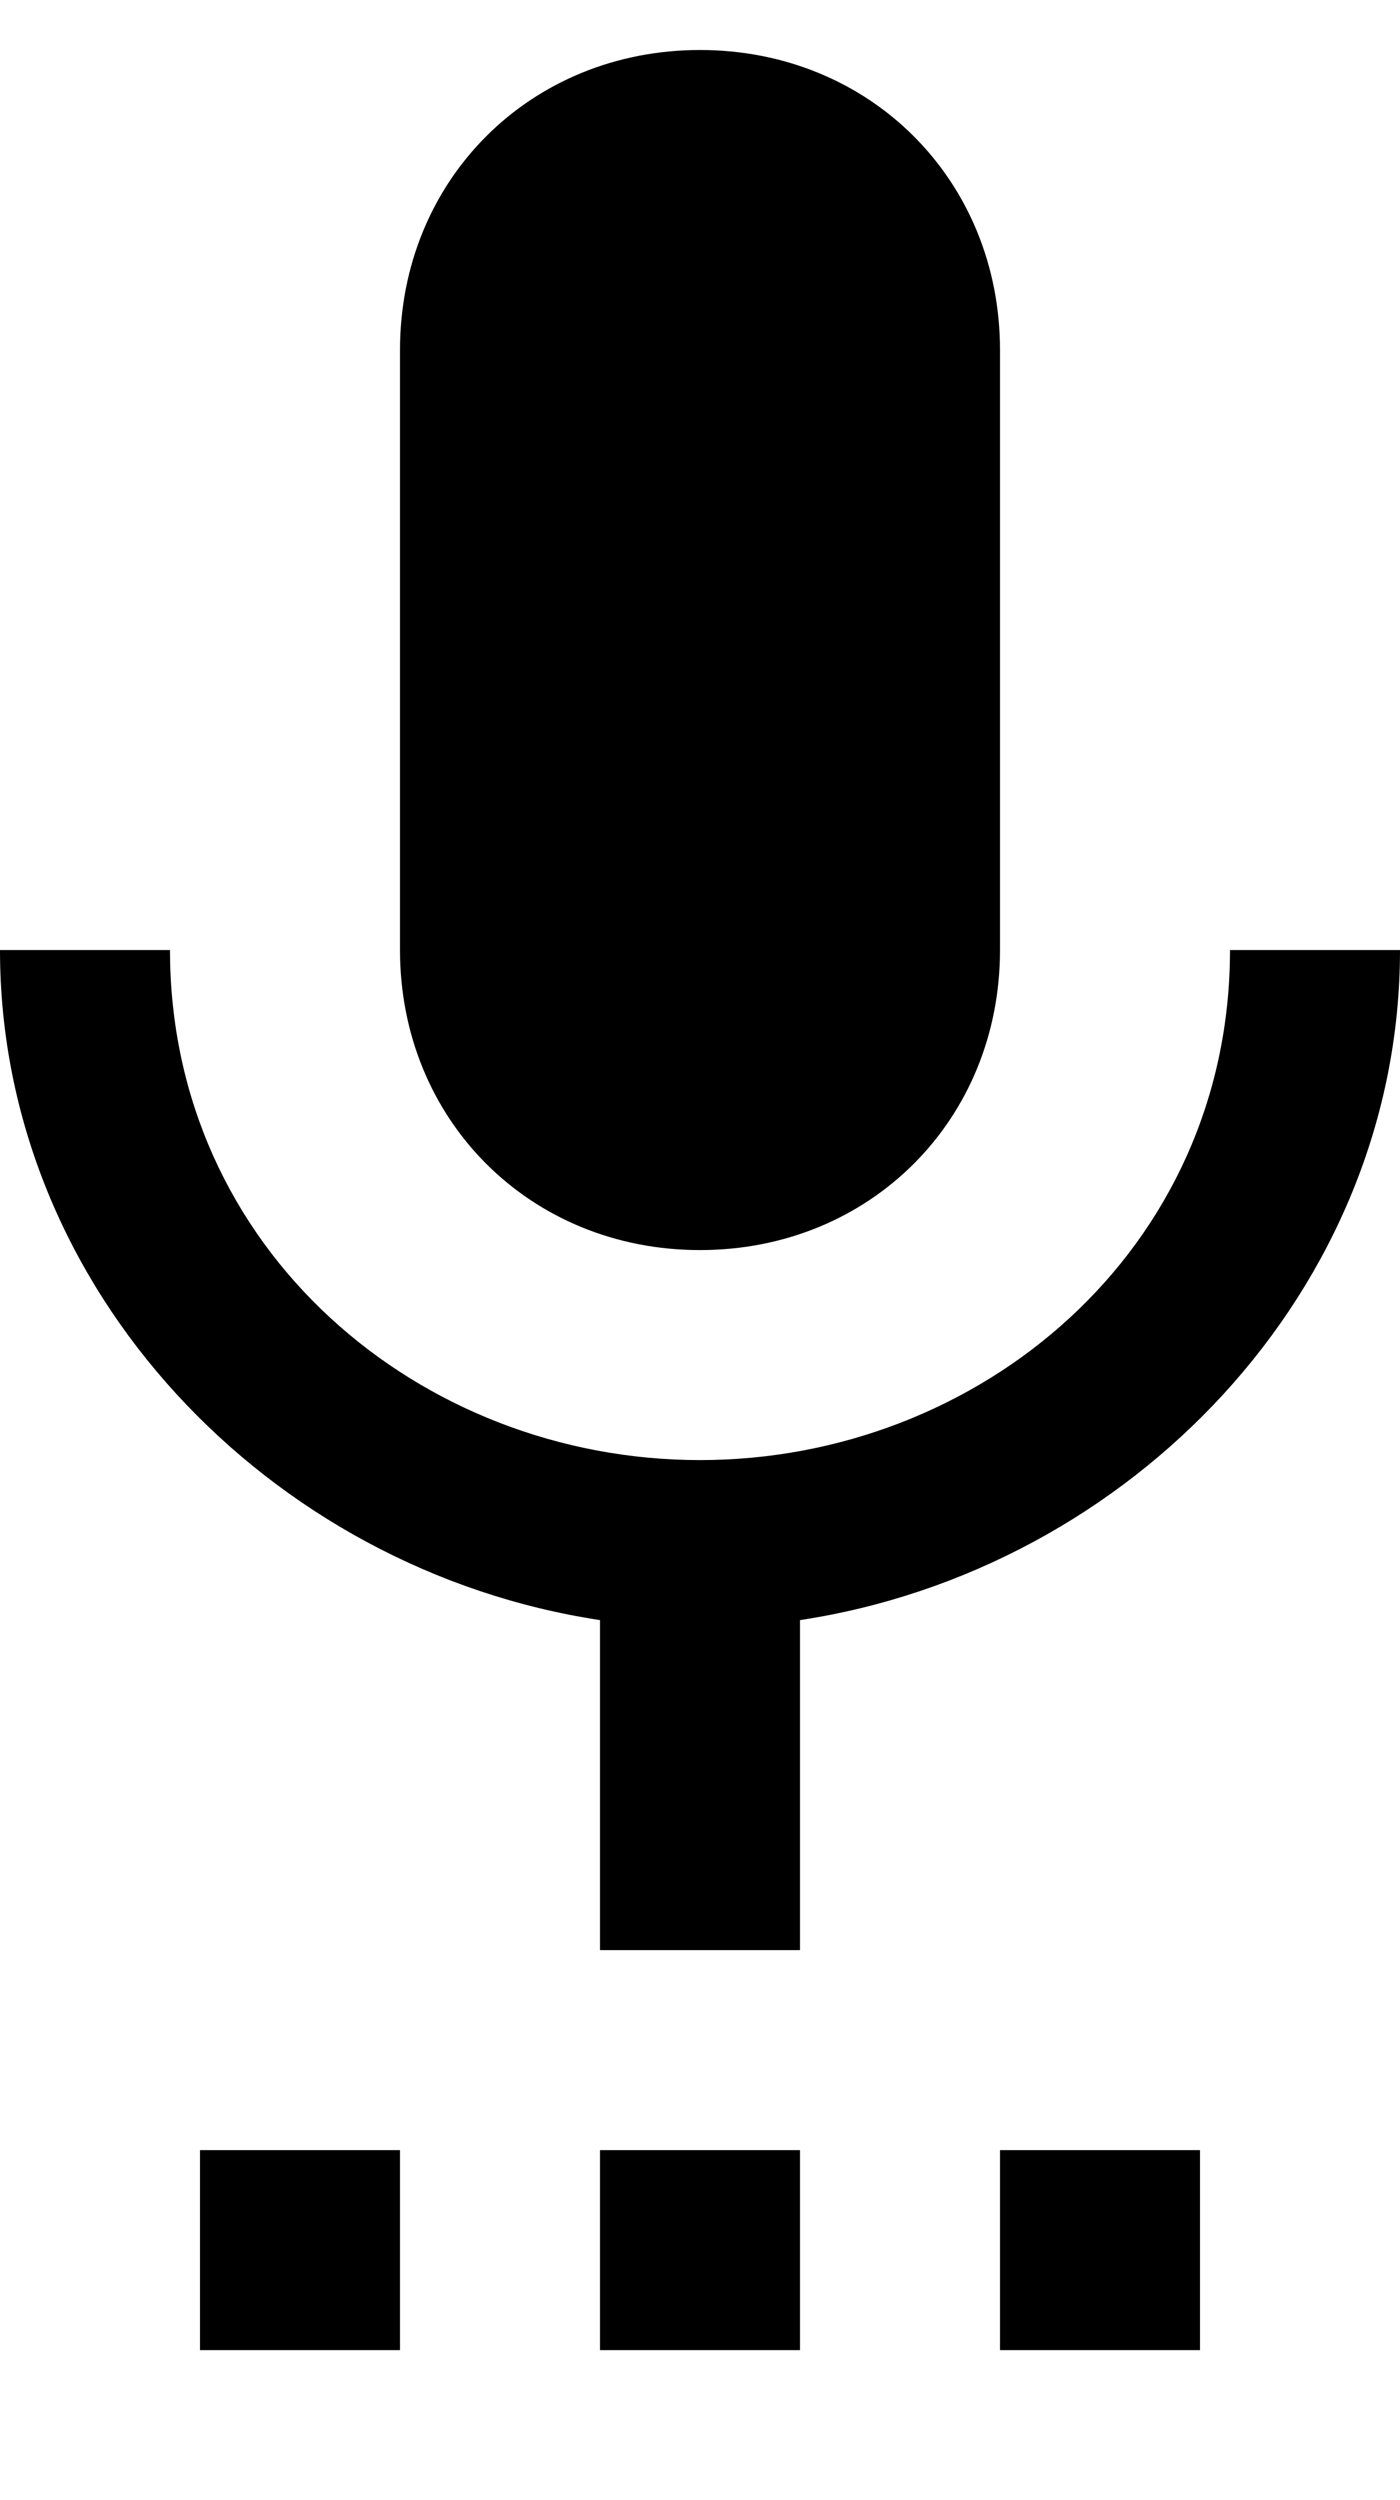 <?xml version="1.0" encoding="UTF-8" standalone="no"?>
<svg width="14px" height="25px" viewBox="0 0 14 25" version="1.1" xmlns="http://www.w3.org/2000/svg" xmlns:xlink="http://www.w3.org/1999/xlink" xmlns:sketch="http://www.bohemiancoding.com/sketch/ns">
    <!-- Generator: Sketch 3.0.3 (7891) - http://www.bohemiancoding.com/sketch -->
    <title>settings-voice</title>
    <desc>Created with Sketch.</desc>
    <defs></defs>
    <g id="Page-1" stroke="none" stroke-width="1" fill="none" fill-rule="evenodd" sketch:type="MSPage">
        <g id="Core" sketch:type="MSLayerGroup" transform="translate(-131, -420)" fill="#000000">
            <g id="settings-voice" transform="translate(131, 420.5)" sketch:type="MSShapeGroup">
                <path d="M2,23 L4,23 L4,21 L2,21 L2,23 L2,23 Z M7,12 C8.7,12 10,10.7 10,9 L10,3 C10,1.3 8.7,0 7,0 C5.3,0 4,1.3 4,3 L4,9 C4,10.7 5.3,12 7,12 L7,12 Z M6,23 L8,23 L8,21 L6,21 L6,23 L6,23 Z M10,23 L12,23 L12,21 L10,21 L10,23 L10,23 Z M14,9 L12.3,9 C12.3,12 9.8,14.1 7,14.1 C4.2,14.1 1.7,12 1.7,9 L0,9 C0,12.4 2.7,15.2 6,15.7 L6,19 L8,19 L8,15.7 C11.3,15.2 14,12.4 14,9 L14,9 Z" id="Shape"></path>
            </g>
        </g>
    </g>
</svg>